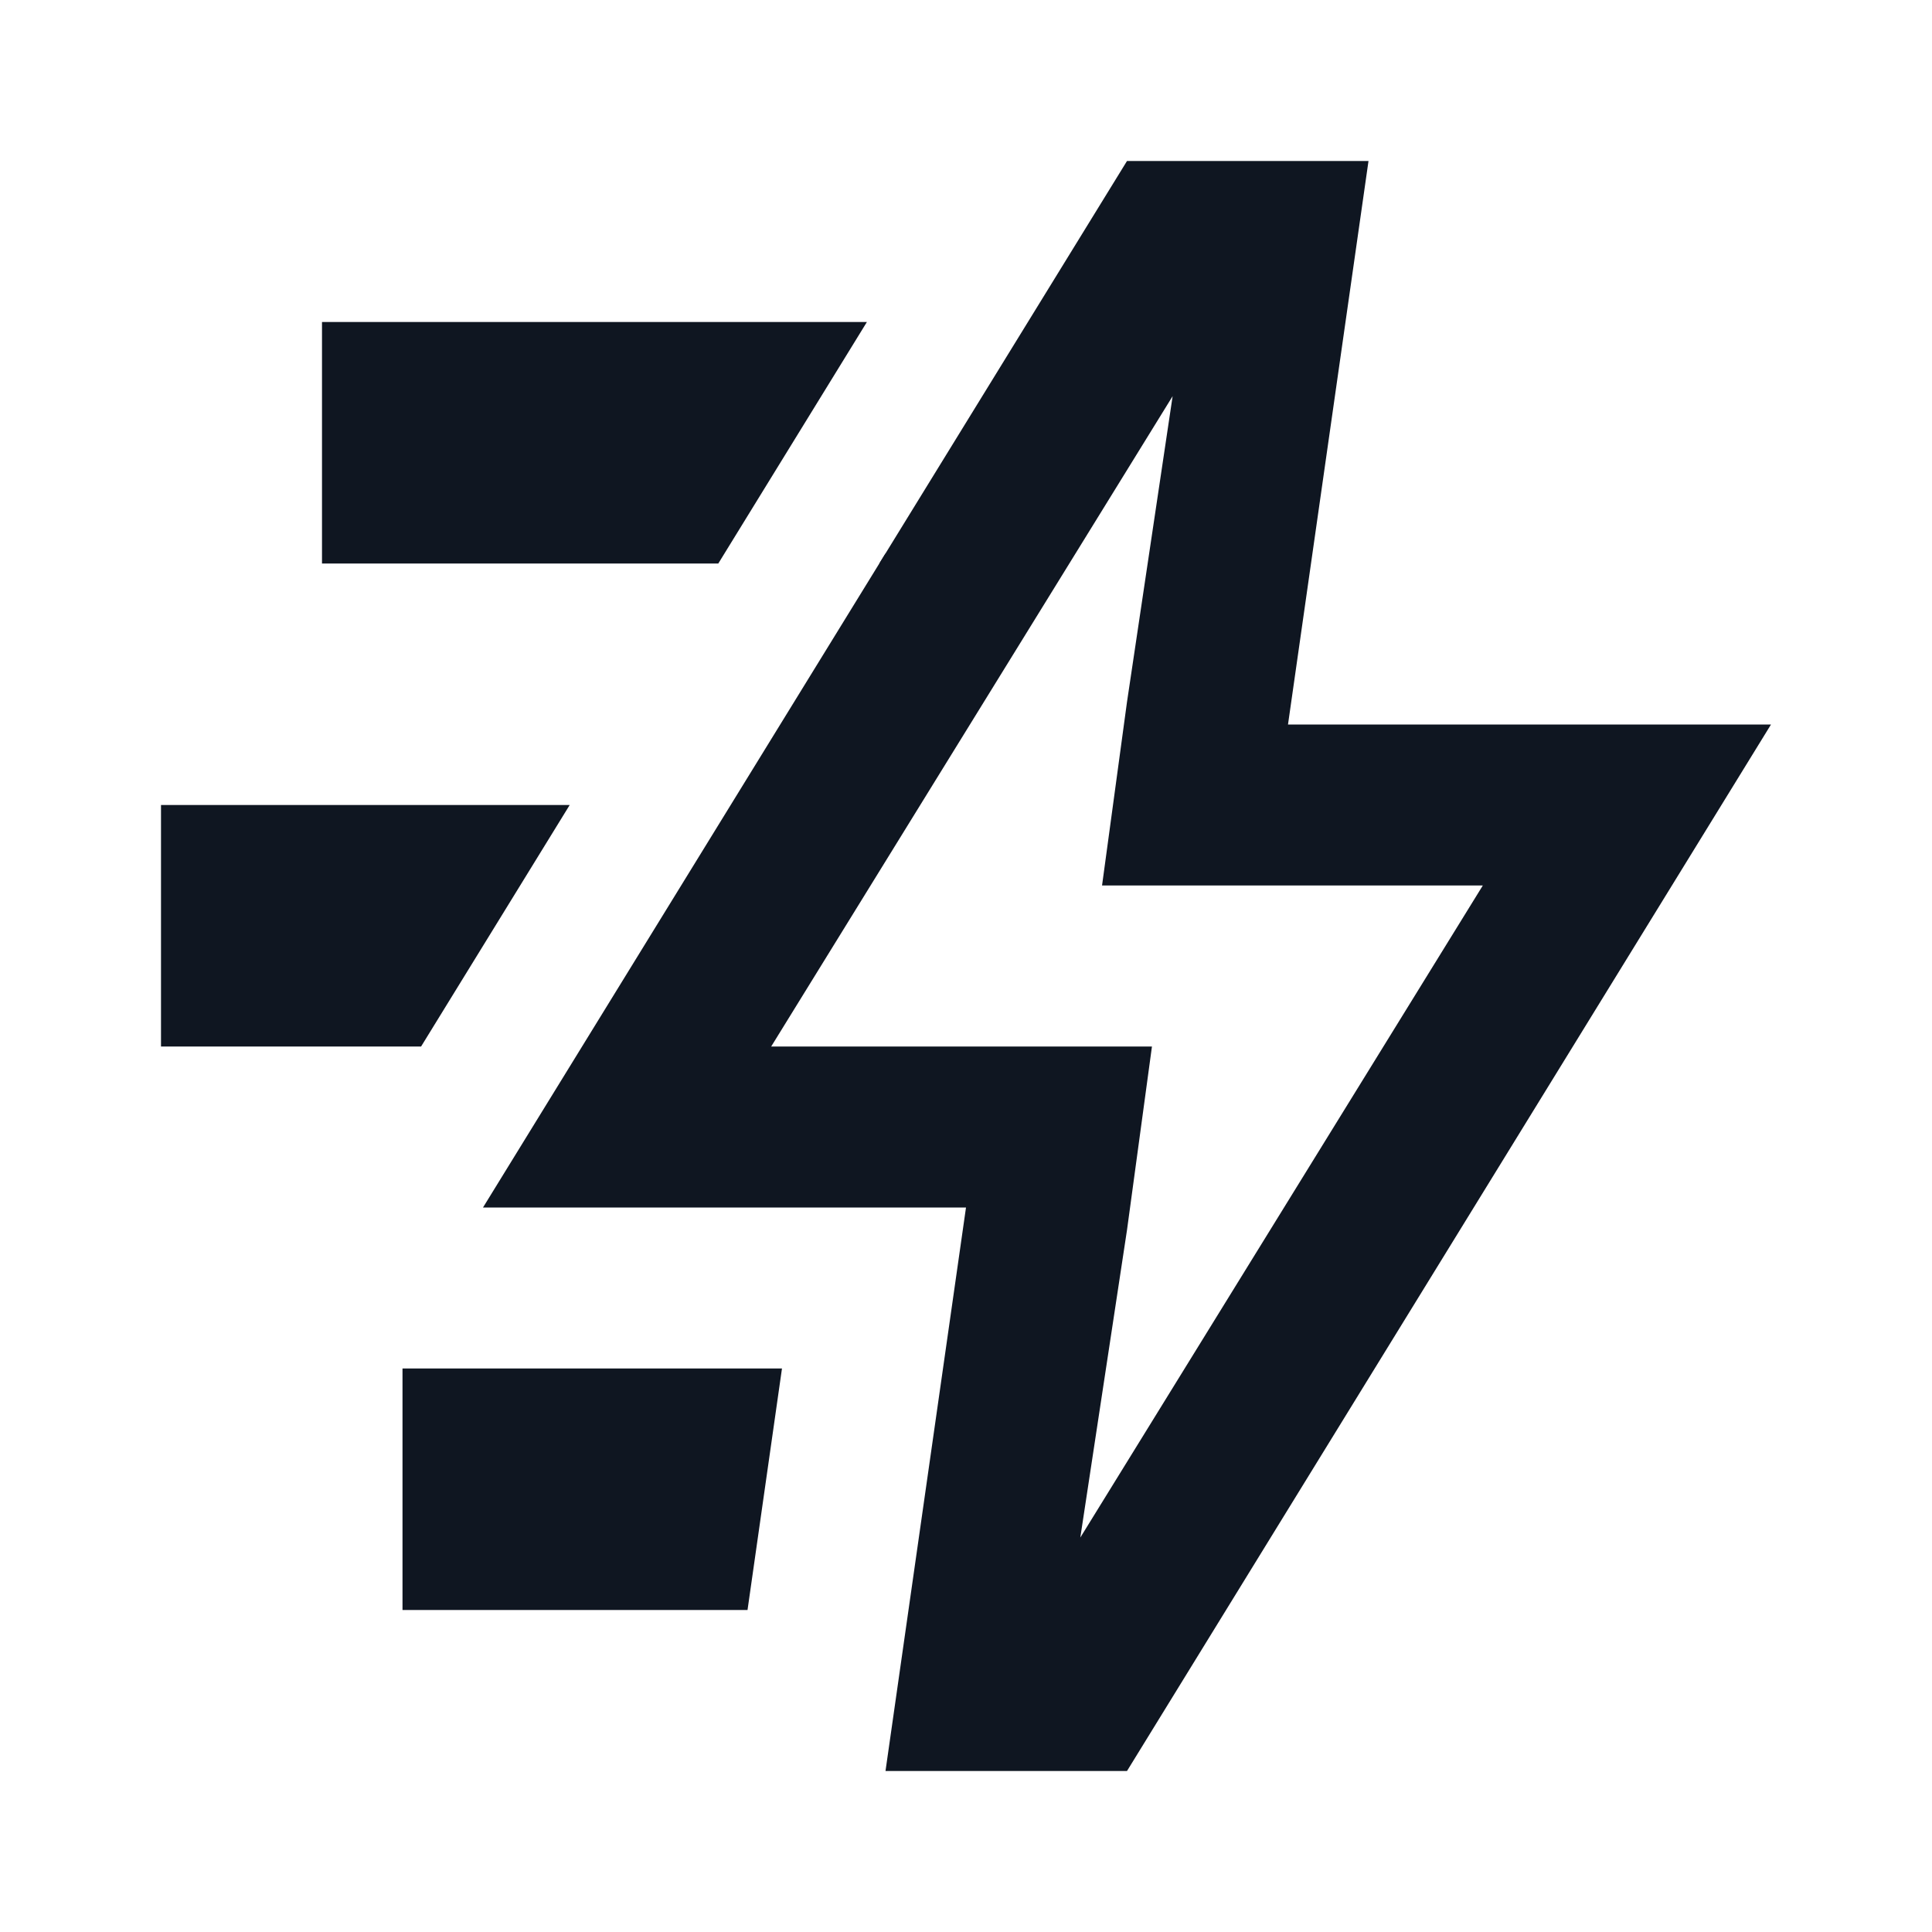 <svg width="24" height="24" viewBox="0 0 24 24" fill="none" xmlns="http://www.w3.org/2000/svg">
<path d="M14.57 4.9L14 8.72L13.69 11H18.42L13.42 19.1L14 15.28L14.31 13H9.58L14.58 4.9H14.57ZM17 2H14L6 15H12L11 22H14L22 9H16L17 2Z" fill="#0F1621"/>
<path d="M10.769 4H4V7H8.923L10.769 4Z" fill="#0F1621"/>
<path d="M7.077 10L5.231 13H2V10H7.077Z" fill="#0F1621"/>
<path d="M10.923 7L11 6.875V7H10.923Z" fill="#0F1621"/>
<path d="M9.714 17H5V20H9.286L9.714 17Z" fill="#0F1621"/>
</svg>
